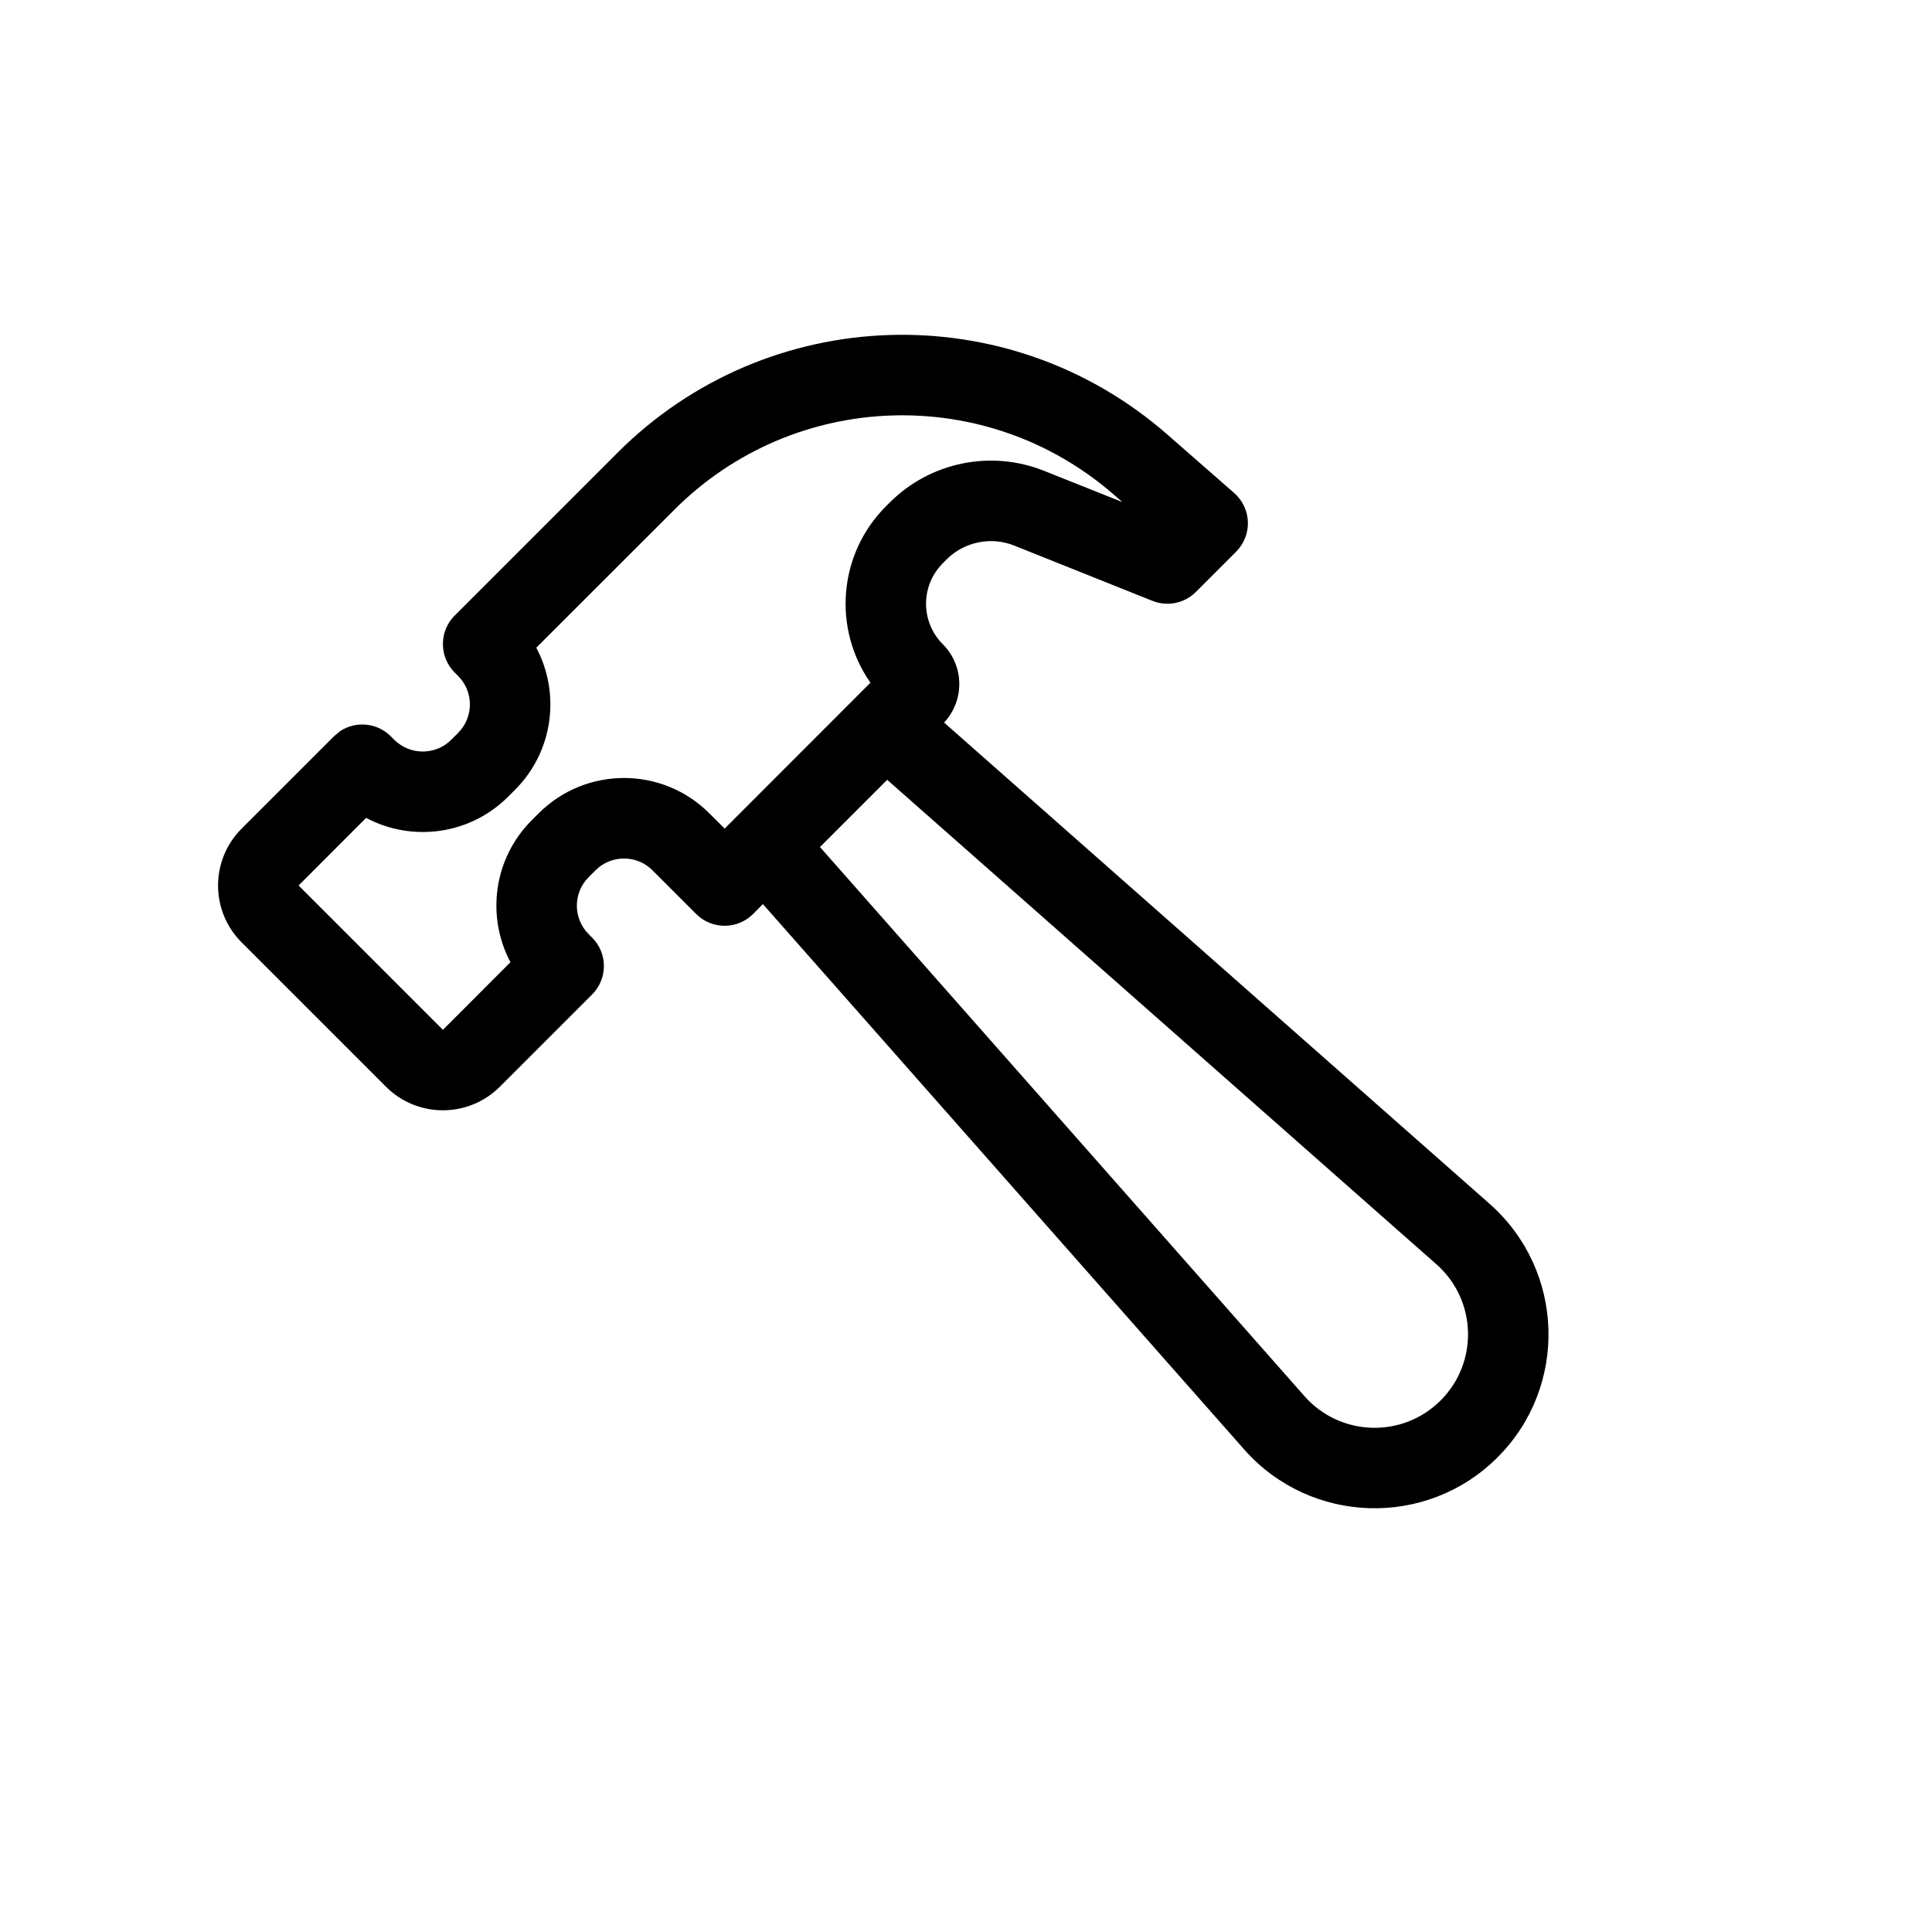 <svg width="24" height="24" viewBox="0 0 24 24" fill="none" xmlns="http://www.w3.org/2000/svg">
<path d="M7.672 5.623C9.533 3.762 12.519 3.663 14.5 5.397L15.331 6.124C15.435 6.215 15.497 6.345 15.502 6.484C15.506 6.622 15.453 6.756 15.355 6.854L14.855 7.354C14.714 7.495 14.502 7.538 14.316 7.464L12.598 6.777C12.31 6.662 11.98 6.73 11.759 6.949L11.713 6.996C11.434 7.274 11.434 7.726 11.713 8.004C11.98 8.272 11.984 8.701 11.728 8.976L18.505 14.955C19.439 15.78 19.485 17.222 18.603 18.104C17.722 18.985 16.279 18.939 15.455 18.005L9.477 11.231L9.355 11.354C9.16 11.549 8.843 11.549 8.648 11.354L8.105 10.811C7.91 10.616 7.593 10.616 7.398 10.811L7.312 10.897C7.117 11.092 7.117 11.408 7.312 11.604L7.355 11.647C7.449 11.74 7.502 11.868 7.502 12C7.502 12.133 7.449 12.26 7.355 12.354L6.209 13.5C5.818 13.89 5.185 13.89 4.795 13.5L3.002 11.707C2.611 11.317 2.611 10.684 3.002 10.293L4.148 9.147L4.226 9.082C4.42 8.954 4.684 8.976 4.855 9.147L4.898 9.19C5.093 9.384 5.41 9.385 5.605 9.19L5.691 9.104C5.886 8.909 5.886 8.592 5.691 8.397L5.648 8.354C5.554 8.26 5.502 8.133 5.502 8C5.502 7.868 5.554 7.74 5.648 7.647L7.672 5.623ZM10.186 10.522L16.205 17.344C16.648 17.846 17.423 17.87 17.896 17.397C18.37 16.923 18.346 16.148 17.843 15.705L11.021 9.687L10.186 10.522ZM13.841 6.149C12.256 4.762 9.868 4.842 8.379 6.33L6.662 8.046C6.963 8.613 6.876 9.333 6.398 9.811L6.312 9.897C5.835 10.374 5.115 10.462 4.548 10.16L3.709 11L5.502 12.793L6.341 11.953C6.04 11.386 6.128 10.667 6.605 10.19L6.691 10.104C7.277 9.518 8.227 9.518 8.812 10.104L9.002 10.293L10.813 8.481C10.345 7.813 10.409 6.886 11.006 6.289L11.053 6.242C11.556 5.74 12.31 5.585 12.97 5.849L13.943 6.237L13.841 6.149Z" fill="black"/>
</svg>
